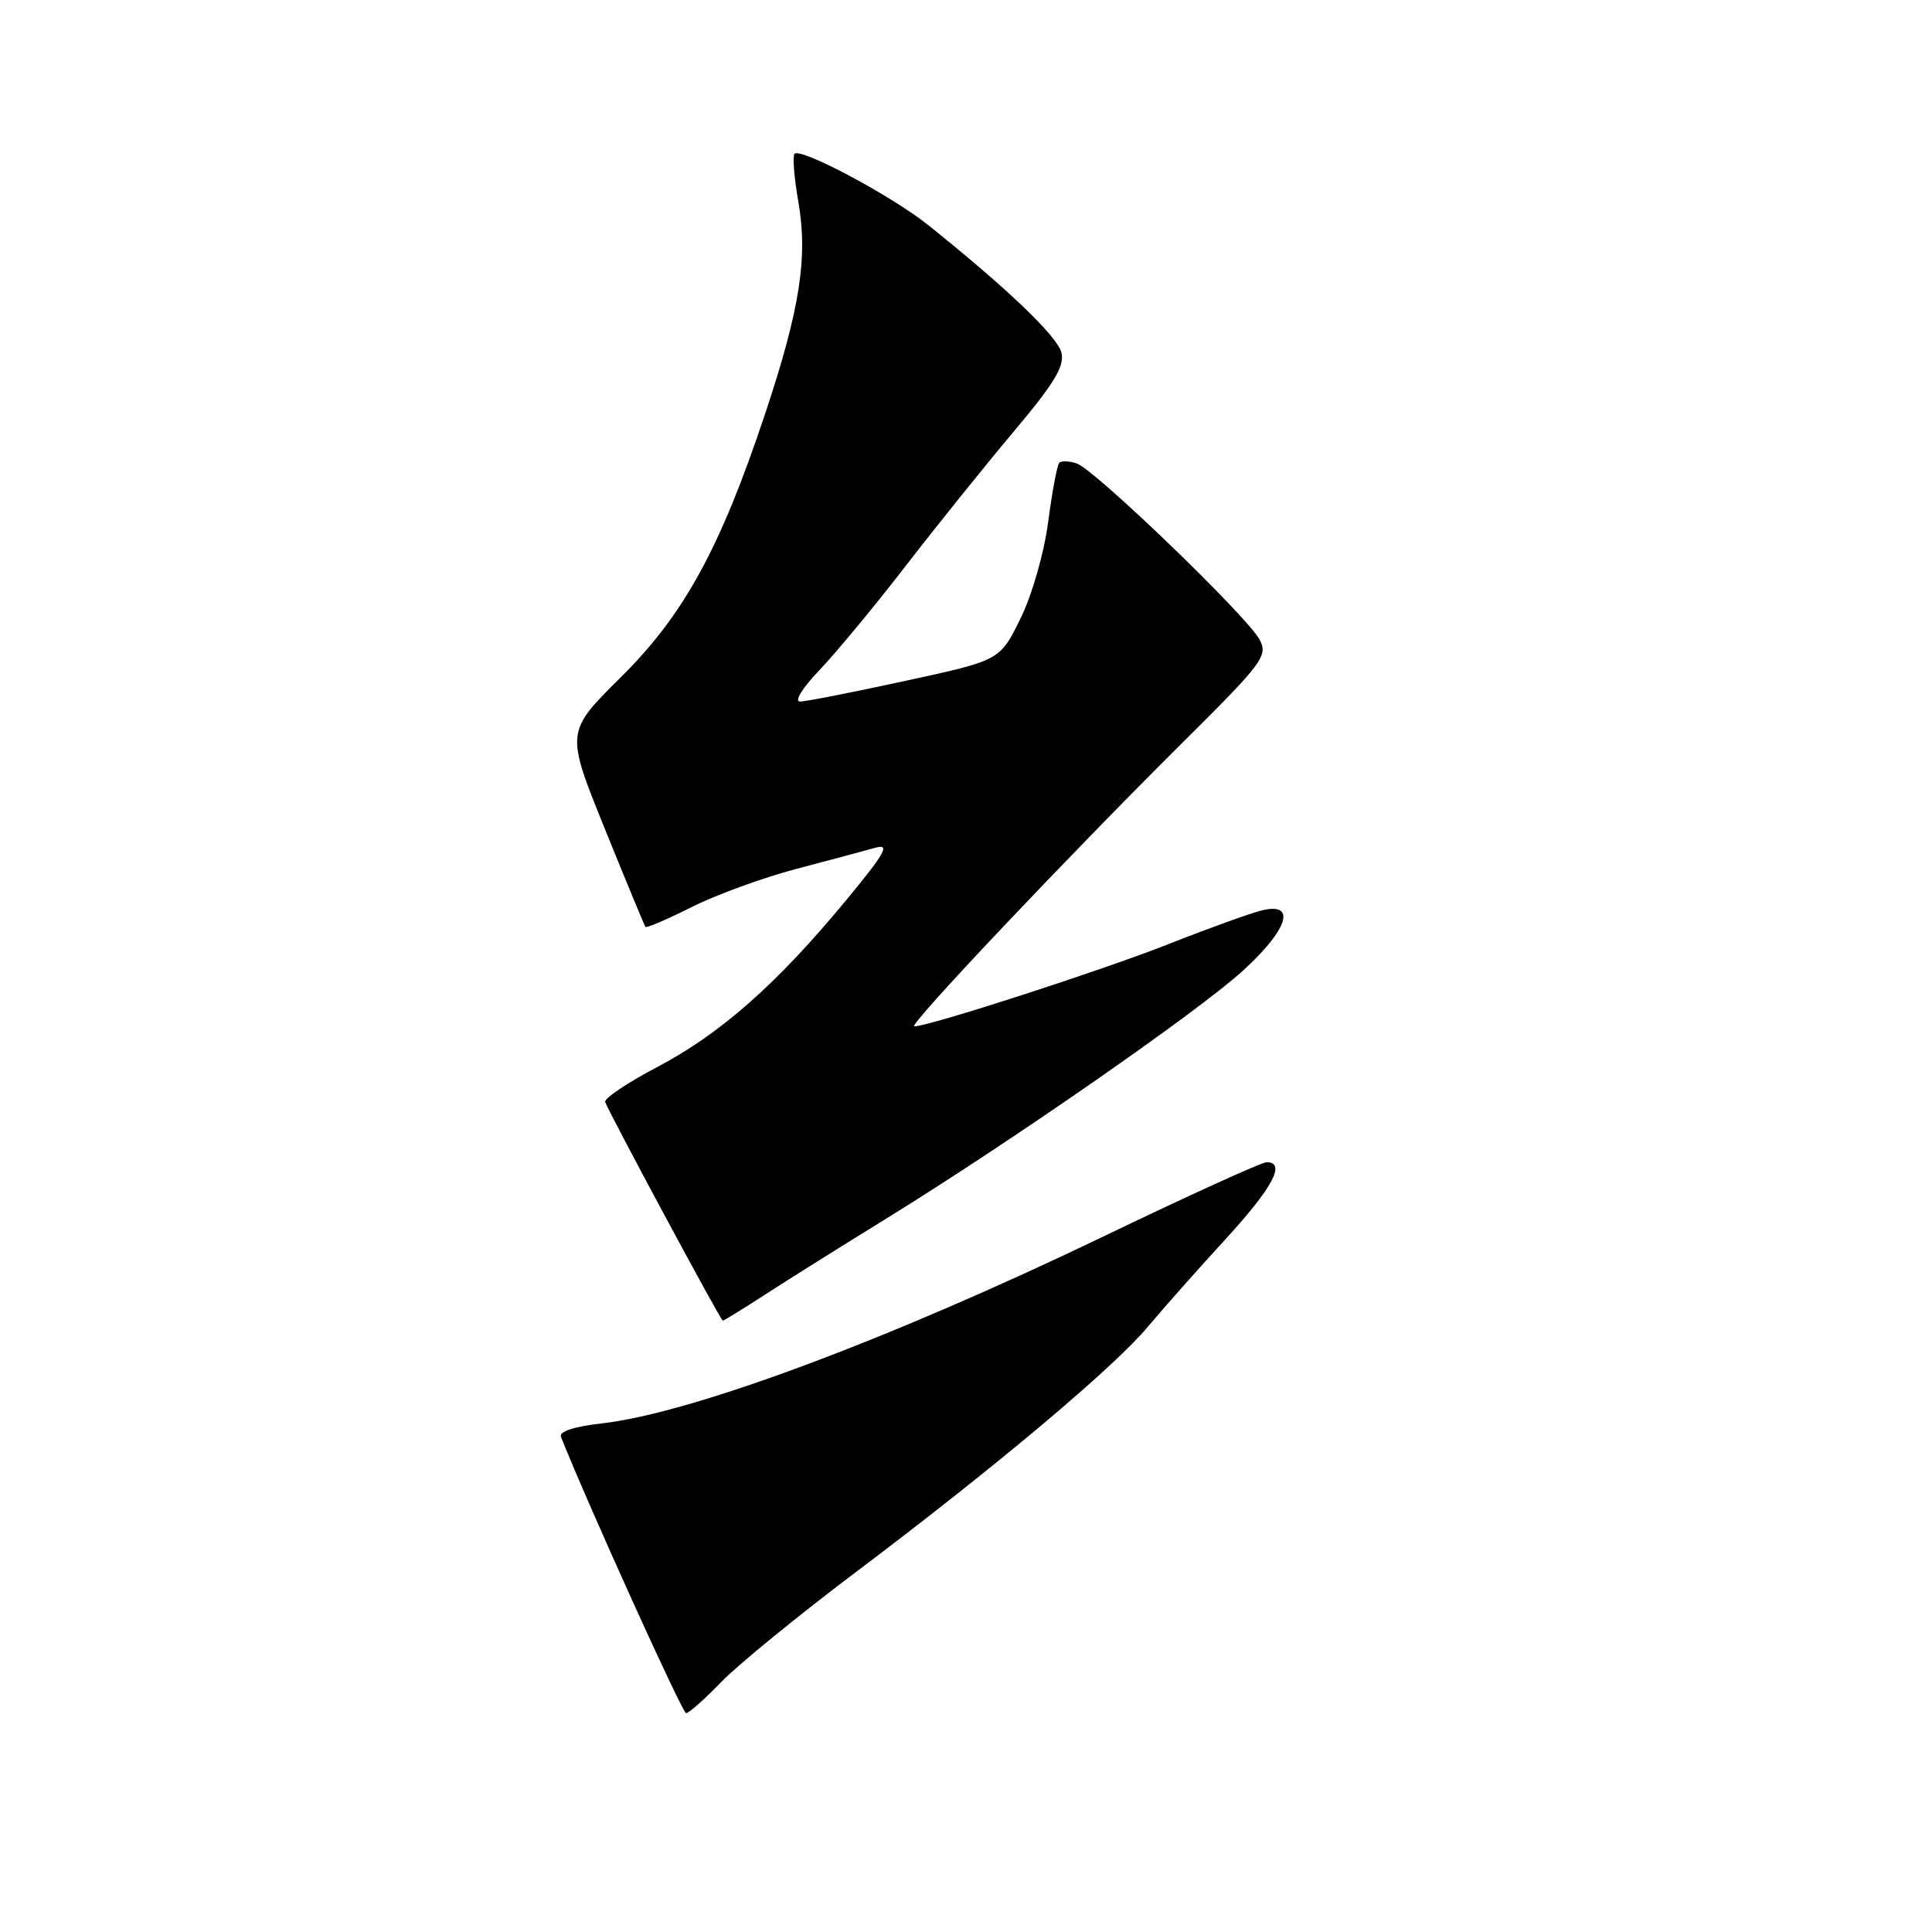 <?xml version="1.0" encoding="UTF-8" standalone="no"?>
<!DOCTYPE svg PUBLIC "-//W3C//DTD SVG 1.1//EN" "http://www.w3.org/Graphics/SVG/1.1/DTD/svg11.dtd" >
<svg xmlns="http://www.w3.org/2000/svg" xmlns:xlink="http://www.w3.org/1999/xlink" version="1.1" viewBox="0 0 256 256">
 <g >
 <path fill="currentColor"
d=" M 95.55 222.89 C 97.72 220.64 105.80 214.04 113.50 208.24 C 131.88 194.40 147.63 181.16 152.09 175.81 C 154.07 173.44 158.68 168.24 162.34 164.25 C 168.65 157.38 170.45 154.00 167.83 154.00 C 167.18 154.00 157.40 158.45 146.08 163.90 C 117.55 177.61 91.65 187.26 79.72 188.61 C 76.05 189.03 74.05 189.68 74.33 190.39 C 77.87 199.31 90.41 227.00 90.91 227.00 C 91.29 227.00 93.37 225.15 95.55 222.89 Z  M 101.27 171.61 C 104.14 169.74 111.45 165.16 117.50 161.43 C 134.05 151.21 158.64 134.12 164.66 128.65 C 170.66 123.20 171.85 119.52 167.25 120.62 C 165.74 120.98 160.09 123.02 154.70 125.15 C 145.97 128.60 123.08 136.00 121.14 136.00 C 120.21 136.00 141.59 113.40 156.80 98.29 C 167.32 87.85 168.02 86.91 166.92 84.78 C 165.37 81.78 145.03 62.17 142.67 61.41 C 141.67 61.08 140.63 61.04 140.36 61.31 C 140.09 61.58 139.42 65.11 138.89 69.15 C 138.33 73.36 136.75 78.85 135.20 82.00 C 132.50 87.50 132.50 87.50 120.00 90.21 C 113.12 91.71 106.84 92.94 106.04 92.96 C 105.19 92.98 106.26 91.23 108.62 88.75 C 110.85 86.41 115.97 80.22 120.00 75.00 C 124.03 69.78 130.45 61.79 134.27 57.25 C 139.74 50.75 141.09 48.51 140.64 46.71 C 140.10 44.56 133.42 38.17 123.00 29.83 C 118.15 25.95 106.13 19.54 105.28 20.38 C 105.00 20.67 105.22 23.51 105.78 26.70 C 107.07 34.09 106.01 40.92 101.40 54.78 C 95.45 72.64 90.64 81.45 82.26 89.74 C 74.95 96.99 74.95 96.99 80.11 109.74 C 82.95 116.76 85.39 122.64 85.53 122.82 C 85.68 122.99 88.43 121.81 91.65 120.19 C 94.87 118.57 101.10 116.30 105.50 115.14 C 109.90 113.98 114.61 112.72 115.96 112.34 C 118.01 111.77 117.35 112.95 112.02 119.40 C 102.92 130.40 95.45 136.99 87.12 141.37 C 83.14 143.46 80.03 145.55 80.19 146.02 C 80.74 147.54 95.49 174.99 95.77 174.99 C 95.91 175.00 98.39 173.47 101.27 171.61 Z "/>
</g>
</svg>